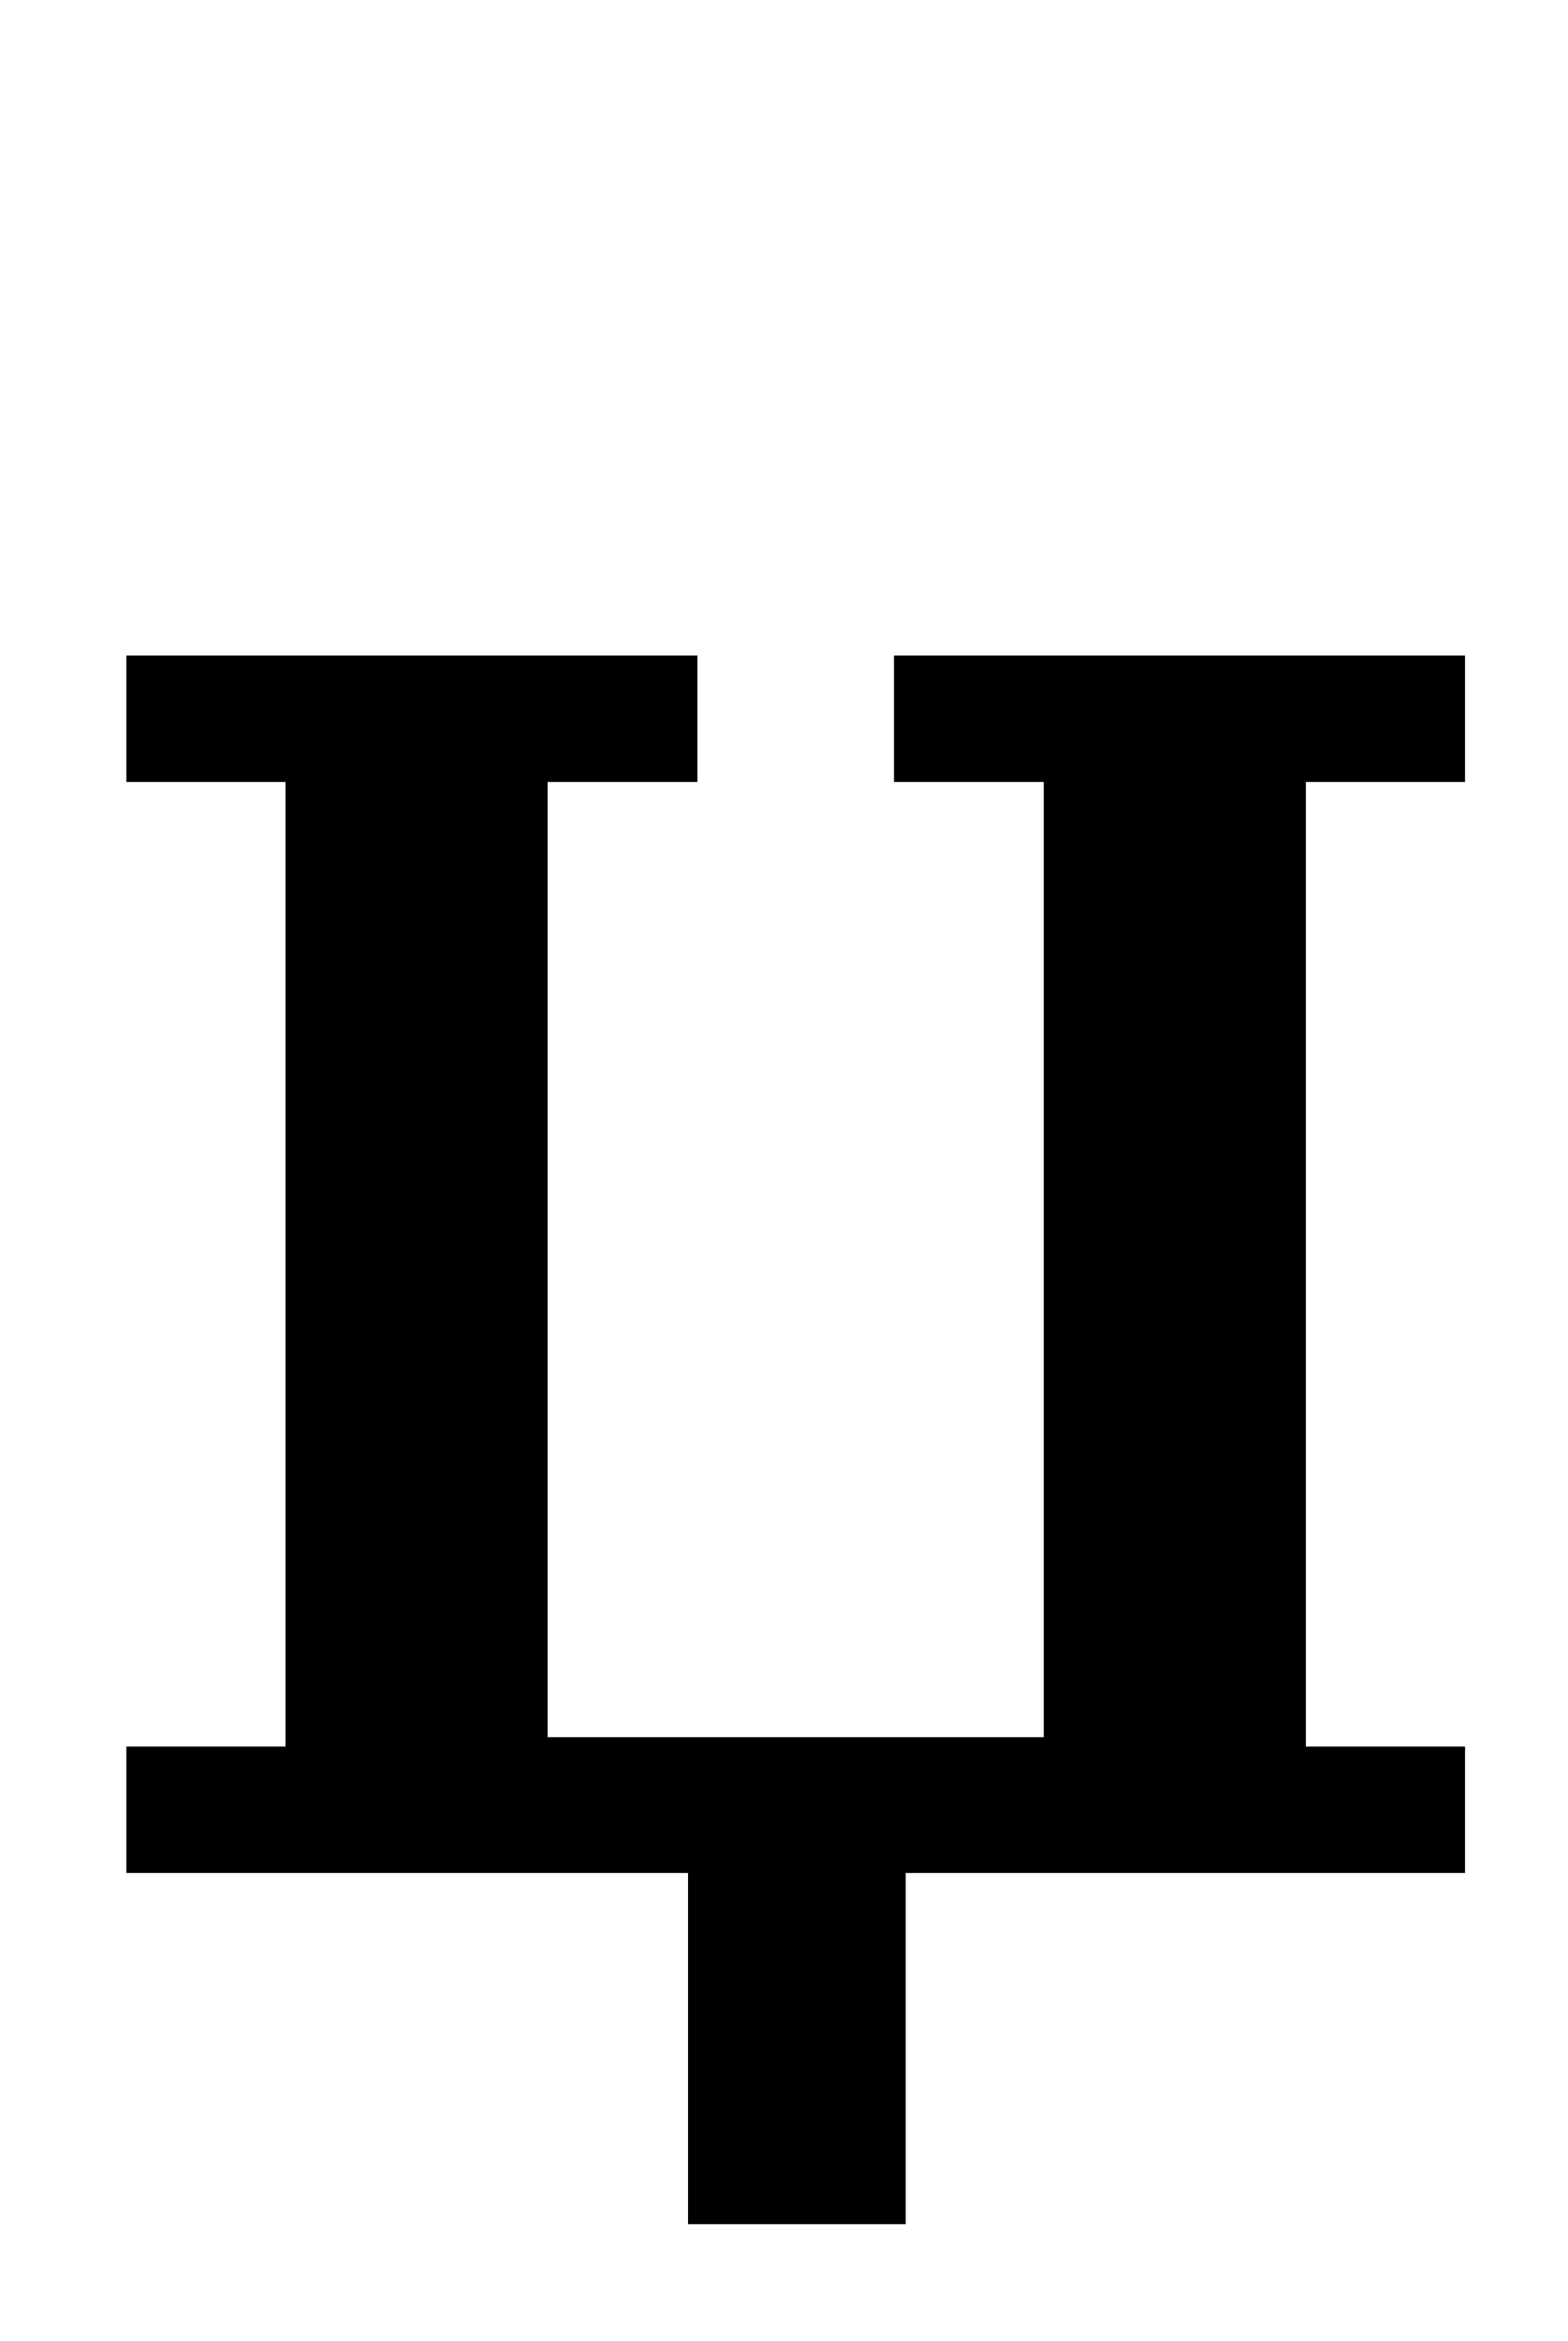 <?xml version="1.0" standalone="no"?>
<!DOCTYPE svg PUBLIC "-//W3C//DTD SVG 1.1//EN" "http://www.w3.org/Graphics/SVG/1.1/DTD/svg11.dtd" >
<svg xmlns="http://www.w3.org/2000/svg" xmlns:xlink="http://www.w3.org/1999/xlink" version="1.1" viewBox="-10 0 670 1000">
  <g transform="matrix(1 0 0 -1 0 800)">
   <path fill="currentColor"
d="M284 0h-240v54h68v412h-68v54h244v-54h-64v-408h212v408h-64v54h244v-54h-68v-412h68v-54h-239v-150h-93v150z" />
  </g>

</svg>
